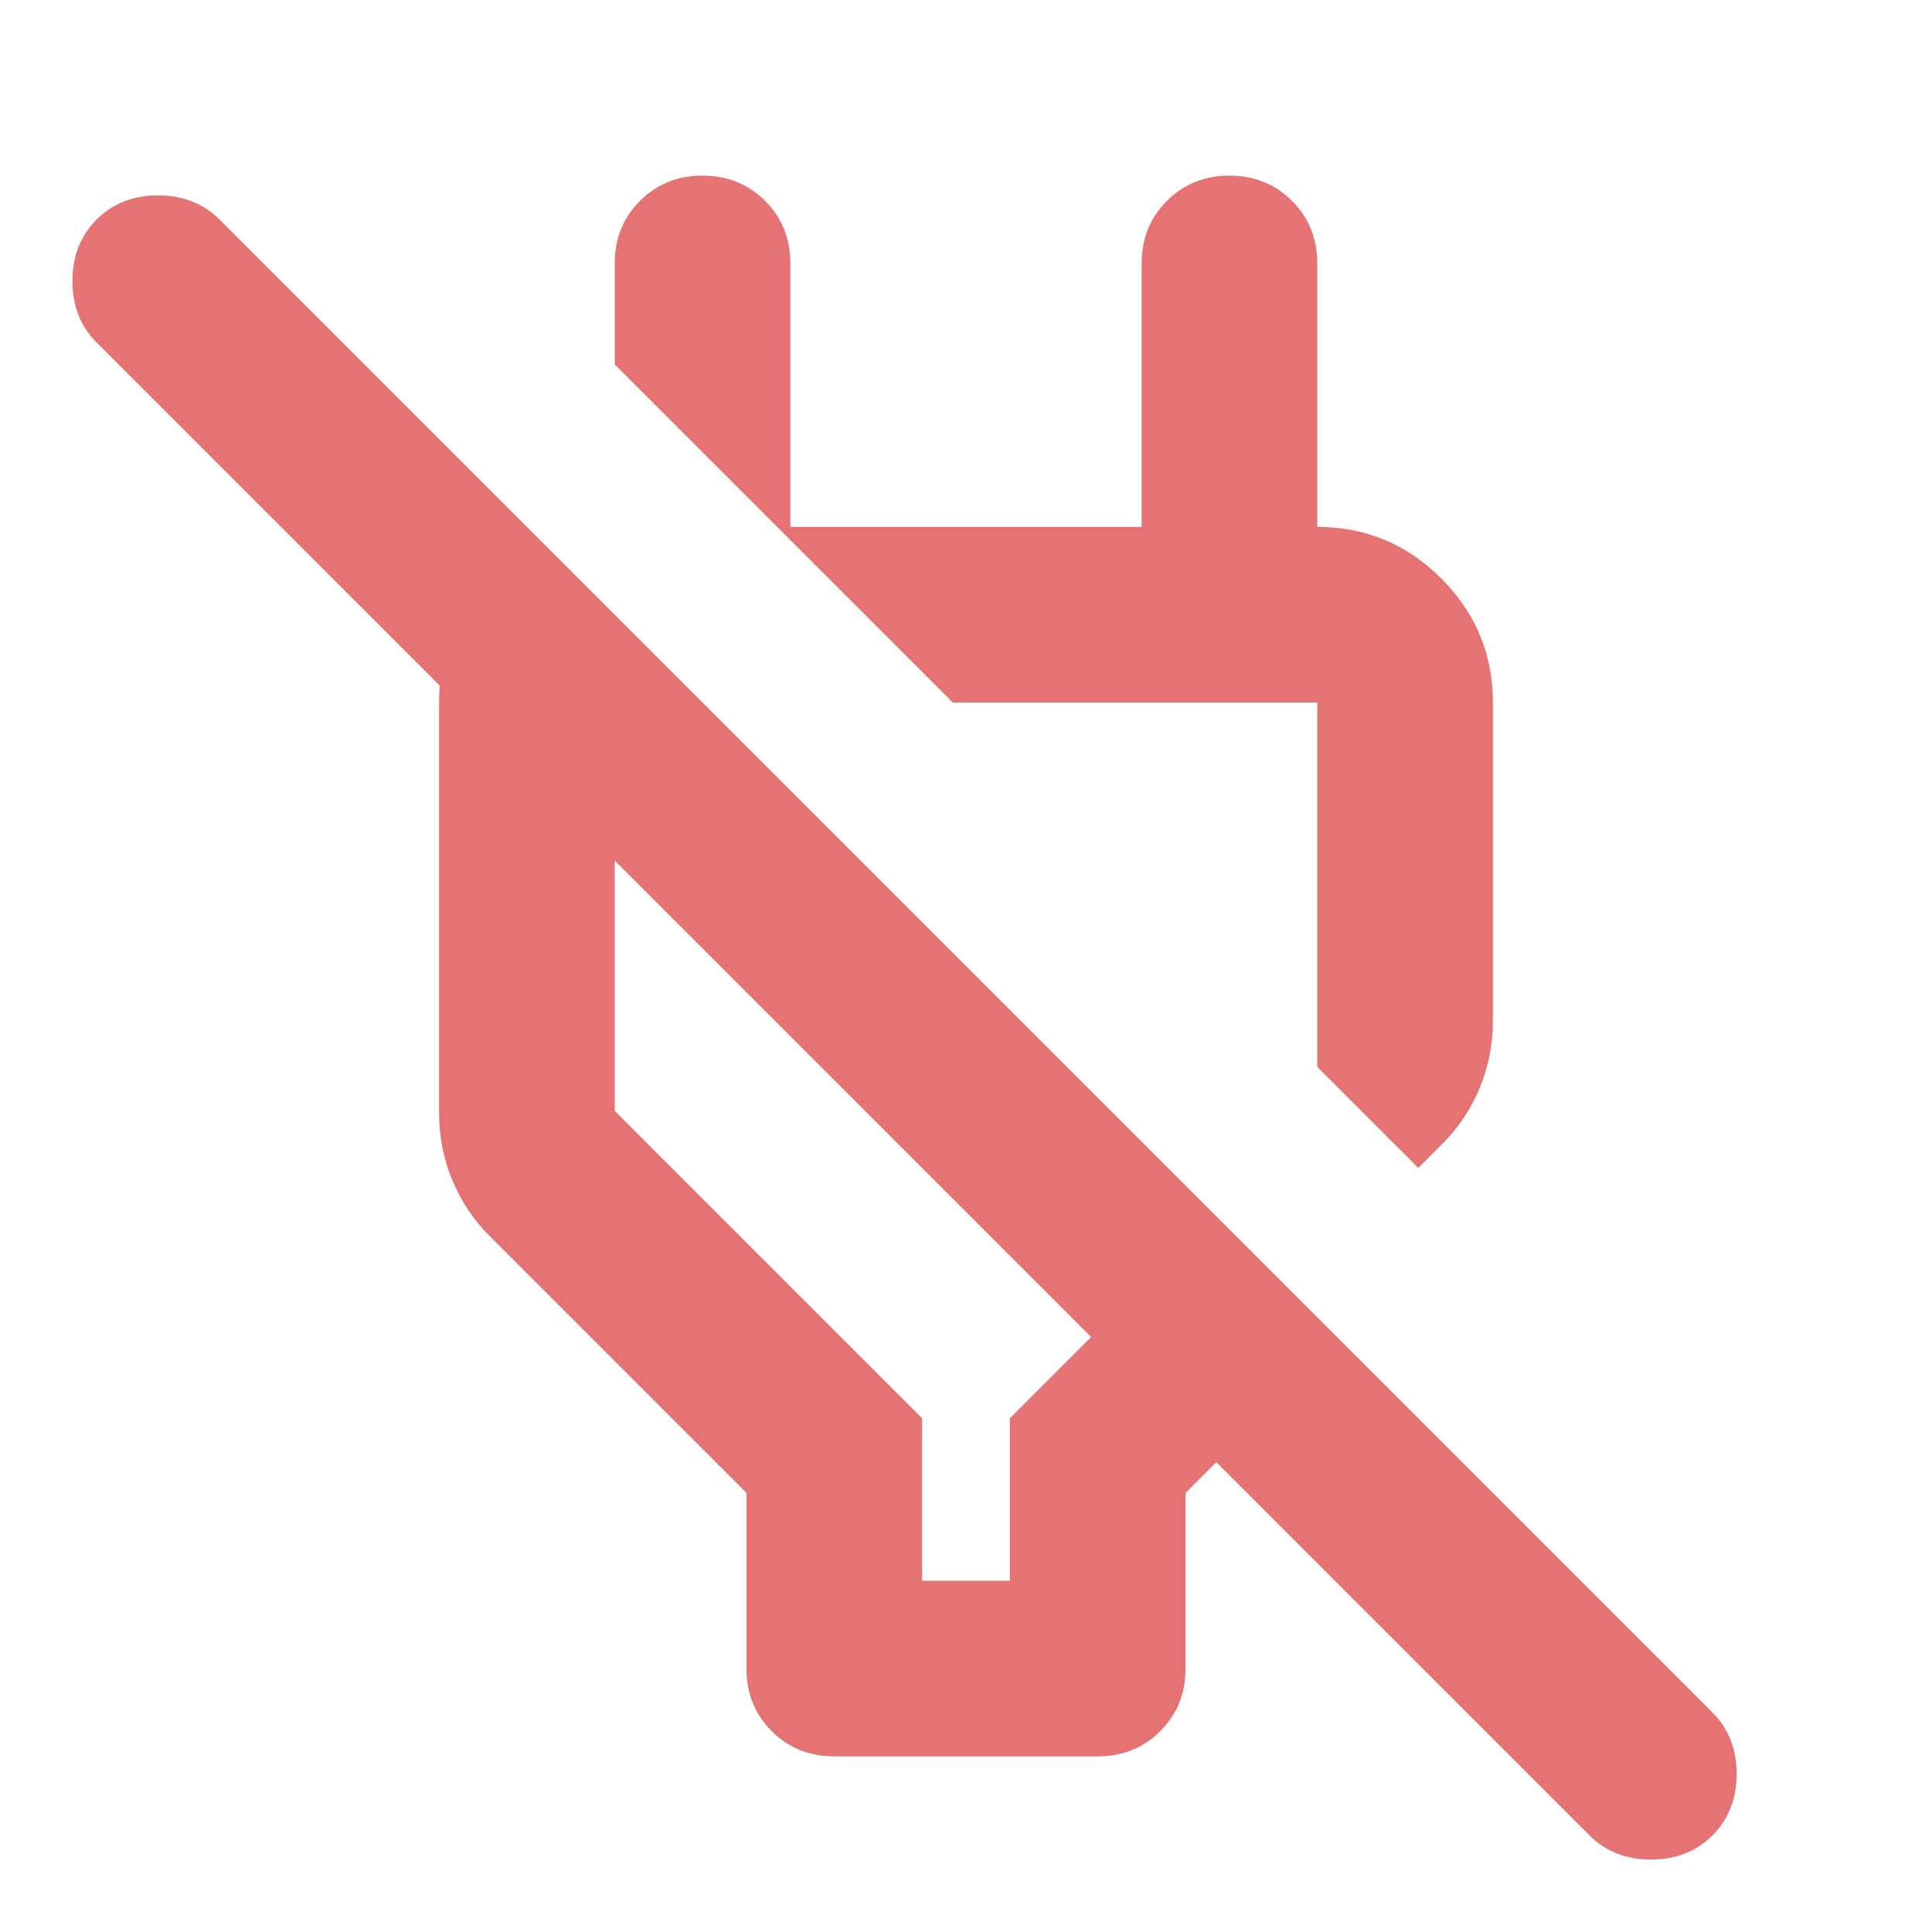 <!--
  - The MIT License (MIT)
  -
  - Copyright (c) 2015-2024 Elior "Mallowigi" Boukhobza
  -
  - Permission is hereby granted, free of charge, to any person obtaining a copy
  - of this software and associated documentation files (the "Software"), to deal
  - in the Software without restriction, including without limitation the rights
  - to use, copy, modify, merge, publish, distribute, sublicense, and/or sell
  - copies of the Software, and to permit persons to whom the Software is
  - furnished to do so, subject to the following conditions:
  -
  - The above copyright notice and this permission notice shall be included in all
  - copies or substantial portions of the Software.
  -
  - THE SOFTWARE IS PROVIDED "AS IS", WITHOUT WARRANTY OF ANY KIND, EXPRESS OR
  - IMPLIED, INCLUDING BUT NOT LIMITED TO THE WARRANTIES OF MERCHANTABILITY,
  - FITNESS FOR A PARTICULAR PURPOSE AND NONINFRINGEMENT. IN NO EVENT SHALL THE
  - AUTHORS OR COPYRIGHT HOLDERS BE LIABLE FOR ANY CLAIM, DAMAGES OR OTHER
  - LIABILITY, WHETHER IN AN ACTION OF CONTRACT, TORT OR OTHERWISE, ARISING FROM,
  - OUT OF OR IN CONNECTION WITH THE SOFTWARE OR THE USE OR OTHER DEALINGS IN THE
  - SOFTWARE.
  -->

<svg xmlns="http://www.w3.org/2000/svg" height="16px" viewBox="40 -920 880 880" width="16px"  fill="#E57373">
  <path
    d="M420-120q-17 0-28.5-11.5T380-160v-80L263-357q-11-11-17-25.5t-6-30.5v-187q0-24 11-45t32-32l77 77h-40v186l140 140v74h40v-74l37-37L84-764q-11-11-11-28t11-28q11-11 28-11t28 11l680 680q11 11 11 28t-11 28q-11 11-28 11t-28-11L594-254l-14 14v80q0 17-11.5 28.5T540-120H420Zm266-268-46-46v-166H474L320-754v-46q0-17 11.5-28.5T360-840q17 0 28.5 11.5T400-800v120h160v-120q0-17 11.5-28.5T600-840q17 0 28.5 11.5T640-800v160l-40-40h40q33 0 56.5 23.5T720-600v145q0 16-6 30.5T697-399l-11 11ZM558-516Zm-130 97Z"/>
</svg>

